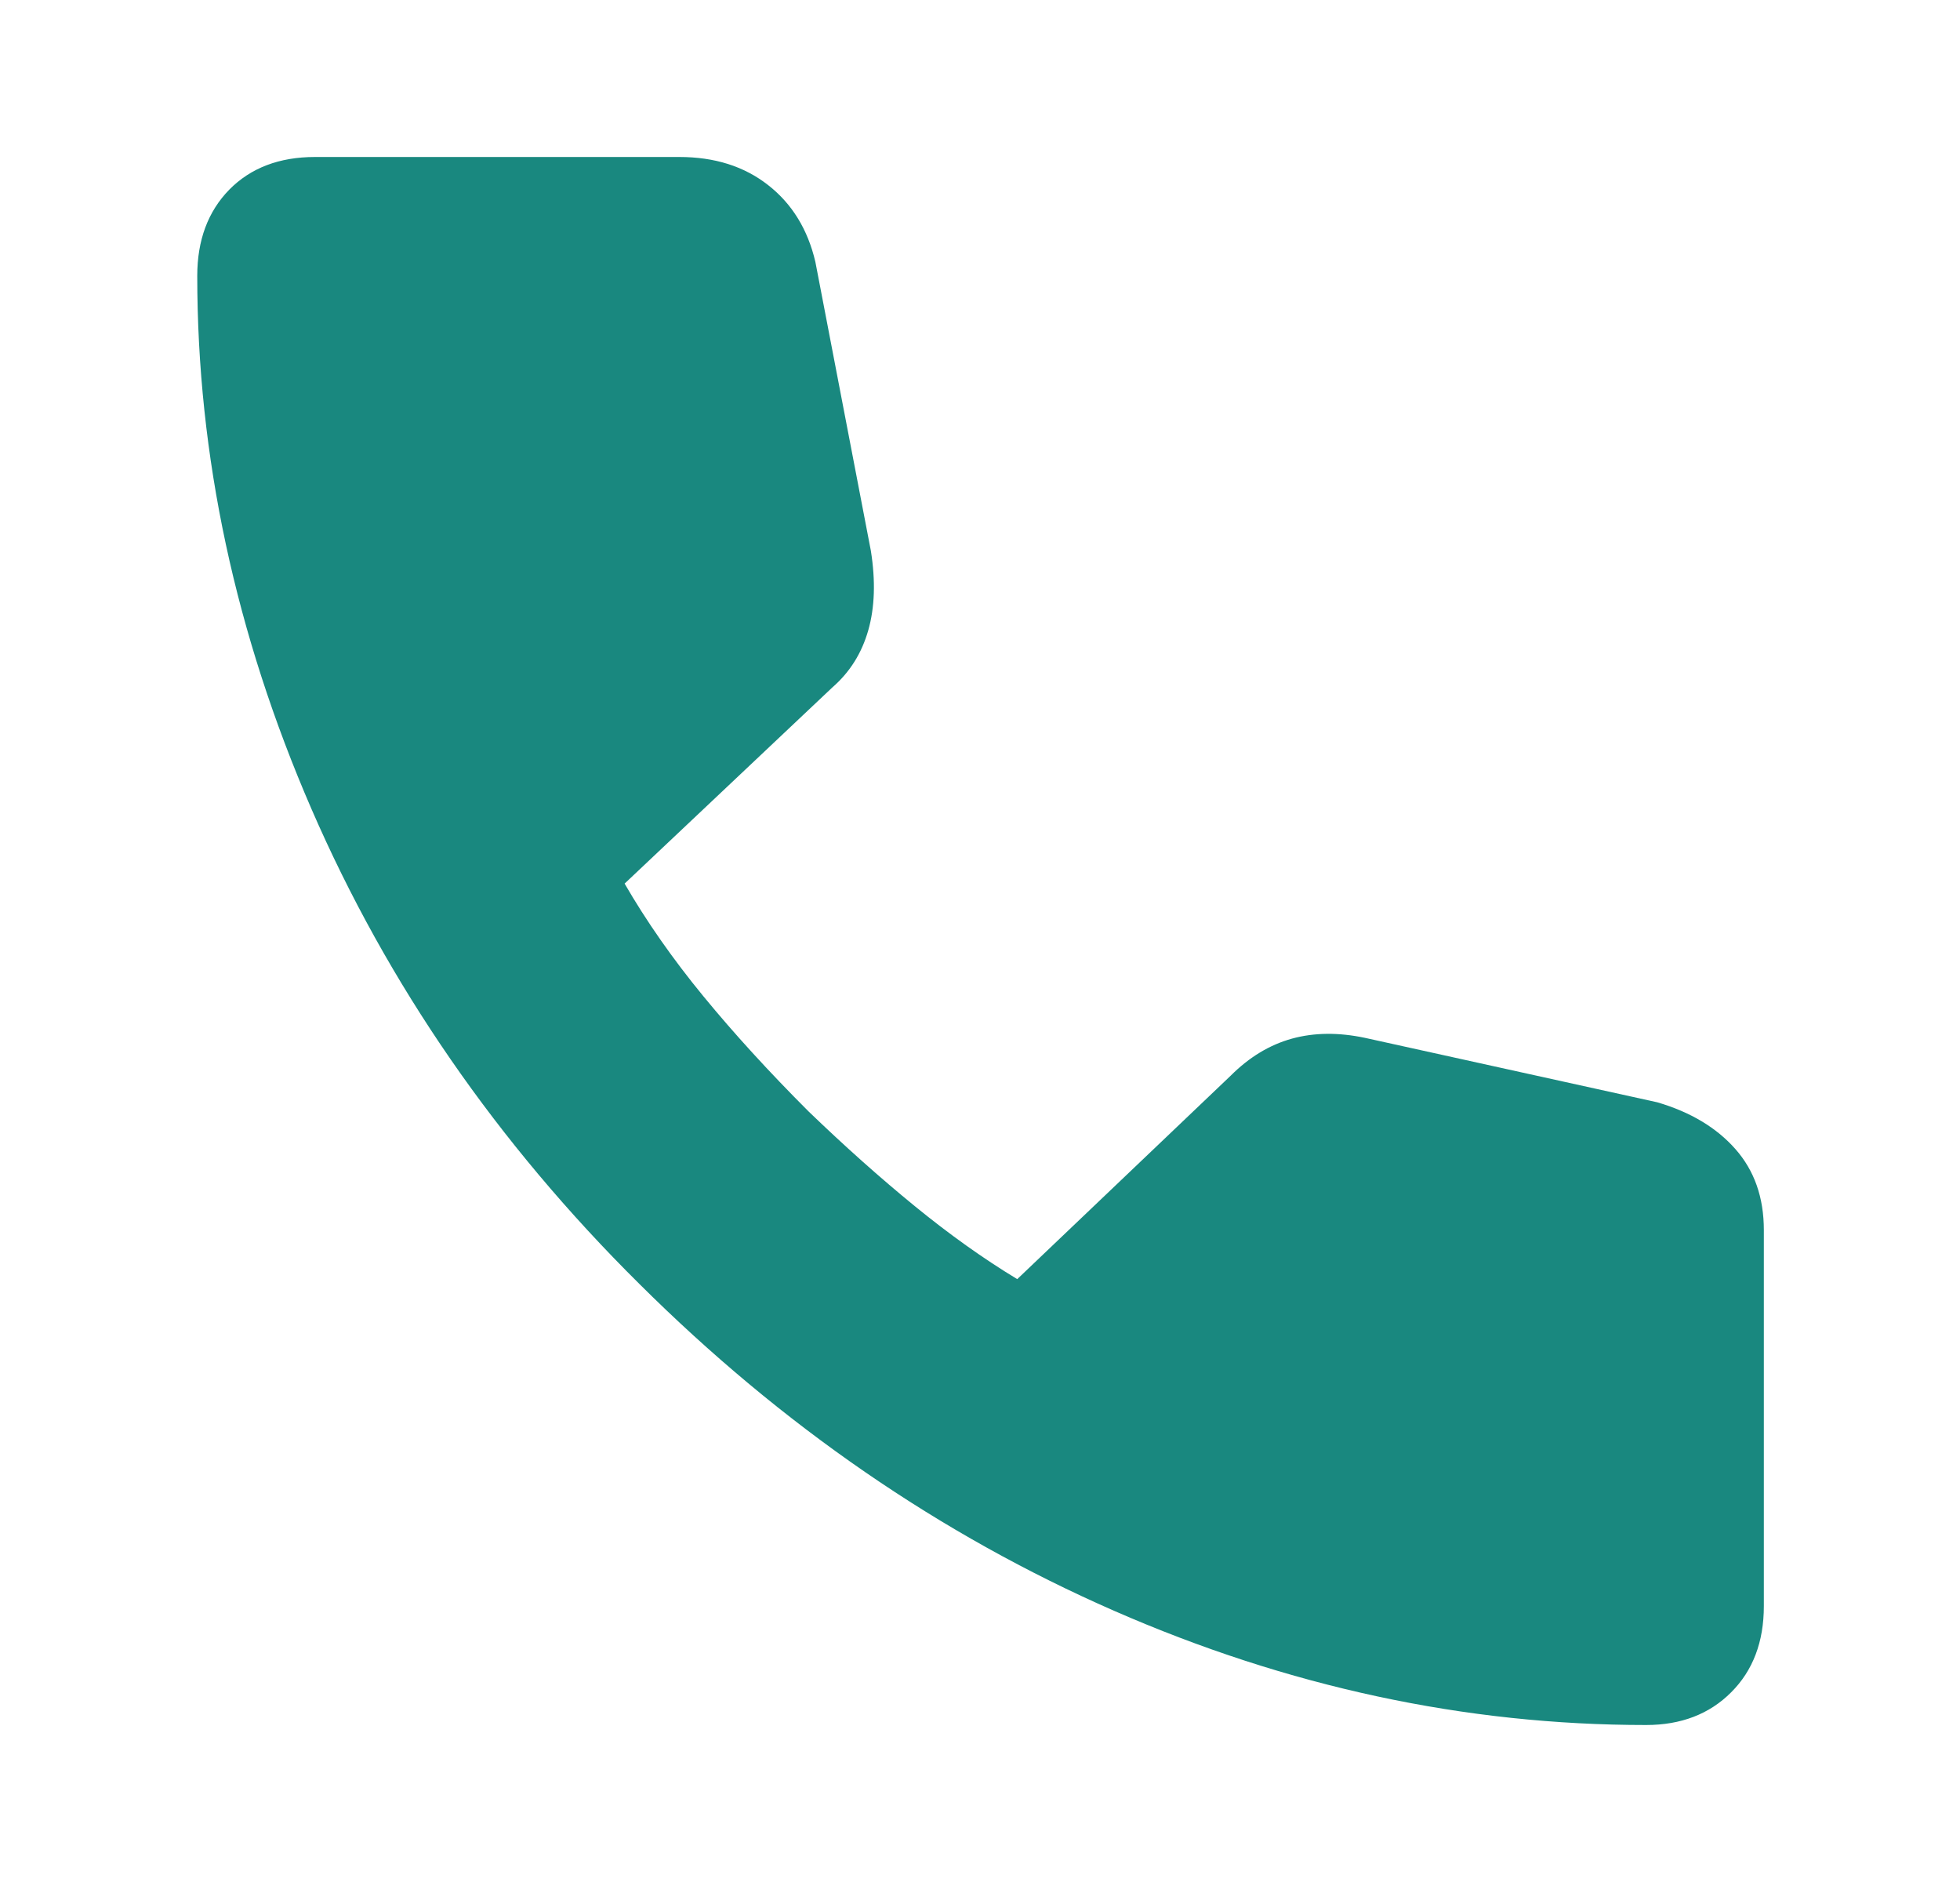 <svg width="25" height="24" viewBox="0 0 25 24" fill="none" xmlns="http://www.w3.org/2000/svg">
<g id="Frame">
<path id="Vector" d="M20.996 21.998C18.69 21.998 16.428 21.512 14.209 20.541C11.99 19.569 9.972 18.18 8.155 16.373C6.339 14.573 4.945 12.554 3.973 10.317C3.002 8.08 2.516 5.814 2.516 3.518C2.516 3.063 2.653 2.696 2.925 2.418C3.198 2.141 3.563 2.002 4.018 2.002H8.665C9.115 2.002 9.492 2.121 9.797 2.36C10.102 2.598 10.303 2.925 10.4 3.339L11.108 7.024C11.169 7.408 11.158 7.746 11.075 8.037C10.992 8.329 10.84 8.572 10.617 8.766L7.967 11.268C8.246 11.75 8.581 12.229 8.972 12.705C9.363 13.181 9.81 13.67 10.313 14.173C10.775 14.618 11.227 15.021 11.668 15.381C12.11 15.742 12.545 16.052 12.975 16.312L15.697 13.718C15.934 13.481 16.194 13.324 16.479 13.245C16.763 13.167 17.073 13.164 17.41 13.235L21.139 14.057C21.561 14.181 21.893 14.379 22.135 14.653C22.377 14.927 22.498 15.271 22.498 15.686V20.481C22.498 20.937 22.359 21.304 22.081 21.581C21.804 21.859 21.442 21.998 20.996 21.998Z" fill="#19887F"/>
</g>
</svg>

